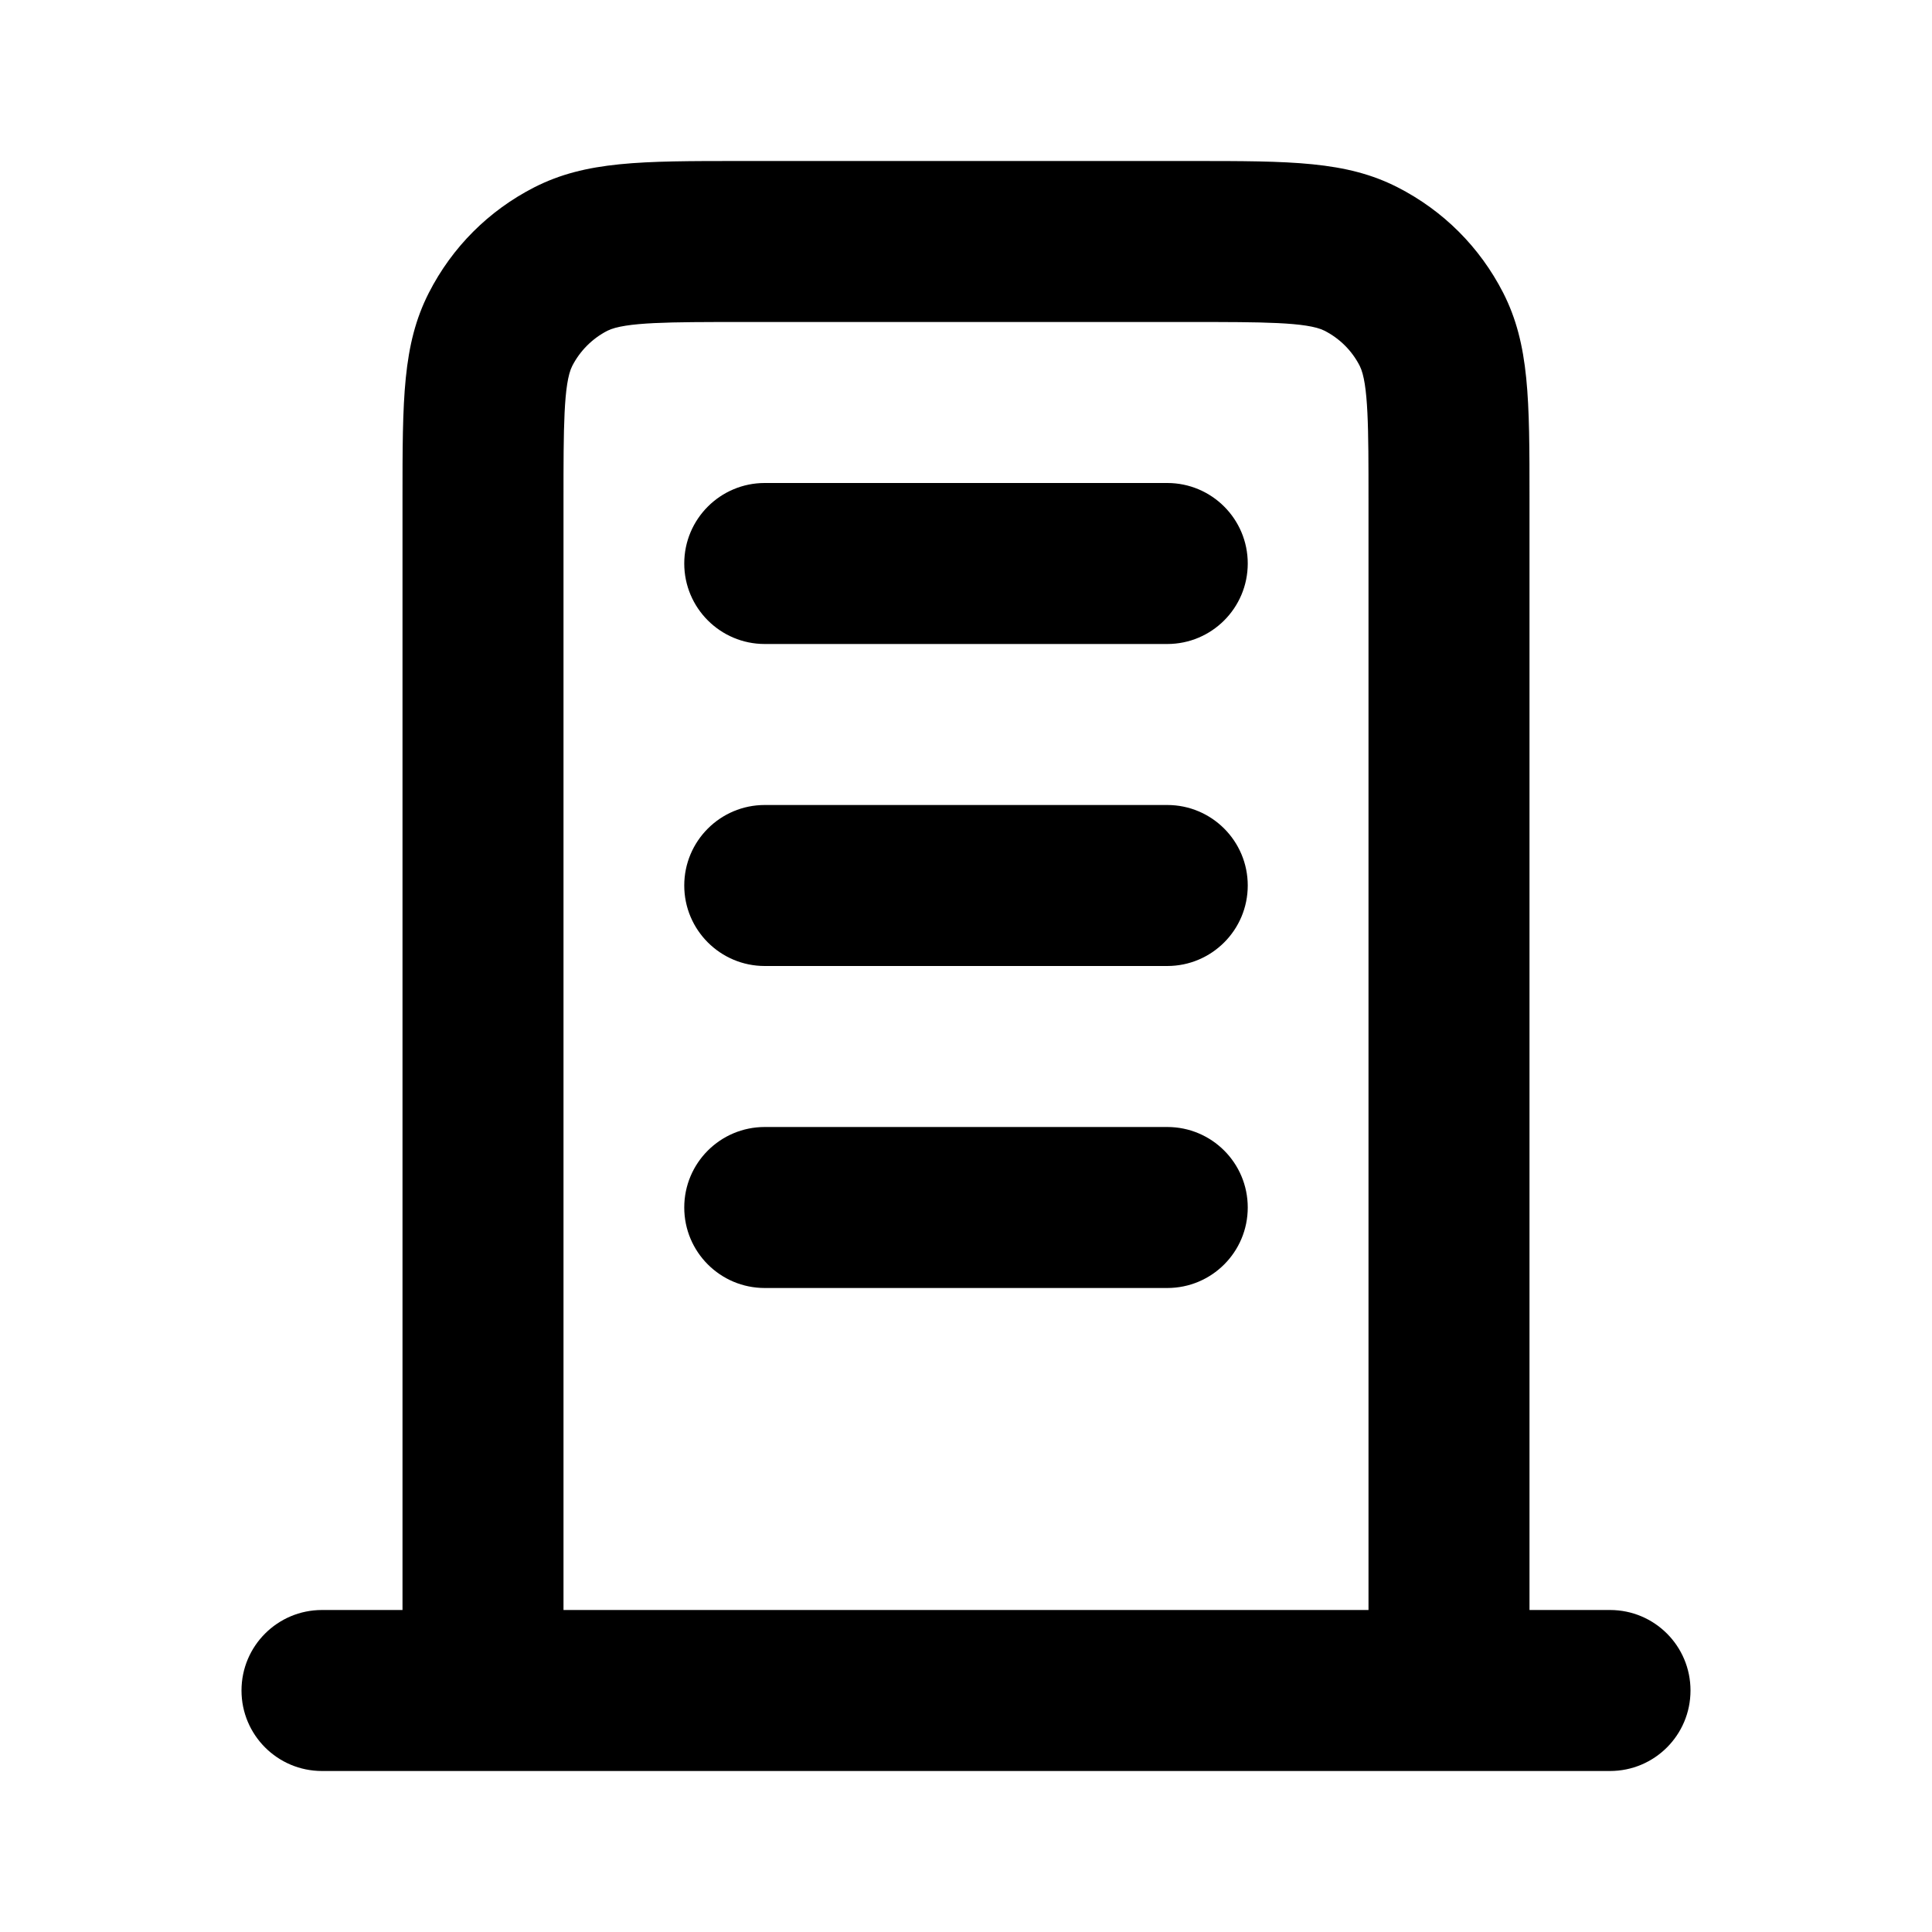 <?xml version="1.0" encoding="iso-8859-1"?>
<!-- Generator: Adobe Illustrator 27.4.0, SVG Export Plug-In . SVG Version: 6.00 Build 0)  -->
<svg version="1.1" id="Layer_1" xmlns="http://www.w3.org/2000/svg" xmlns:xlink="http://www.w3.org/1999/xlink" x="0px" y="0px"
	 viewBox="0 0 24 24" style="enable-background:new 0 0 24 24;" xml:space="preserve">
<g>
	<path d="M20,22H4c-0.552,0-1-0.447-1-1s0.448-1,1-1h1V6.2c0-1.238,0-1.92,0.327-2.562C5.617,3.07,6.07,2.617,6.637,2.327
		C7.28,2,7.962,2,9.2,2h5.6c1.238,0,1.921,0,2.562,0.327c0.567,0.29,1.02,0.742,1.311,1.31C19,4.28,19,4.962,19,6.2V20h1
		c0.553,0,1,0.447,1,1S20.553,22,20,22z M7,20h10V6.2c0-0.868,0-1.44-0.109-1.655c-0.096-0.188-0.248-0.34-0.438-0.437
		C16.24,4,15.667,4,14.8,4H9.2C8.333,4,7.76,4,7.545,4.109c-0.186,0.095-0.341,0.25-0.437,0.438C7,4.76,7,5.333,7,6.2V20z M14.5,16
		h-5c-0.552,0-1-0.447-1-1s0.448-1,1-1h5c0.553,0,1,0.447,1,1S15.053,16,14.5,16z M14.5,12h-5c-0.552,0-1-0.448-1-1s0.448-1,1-1h5
		c0.553,0,1,0.448,1,1S15.053,12,14.5,12z M14.5,8h-5c-0.552,0-1-0.448-1-1s0.448-1,1-1h5c0.553,0,1,0.448,1,1S15.053,8,14.5,8z"/>
</g>
</svg>
